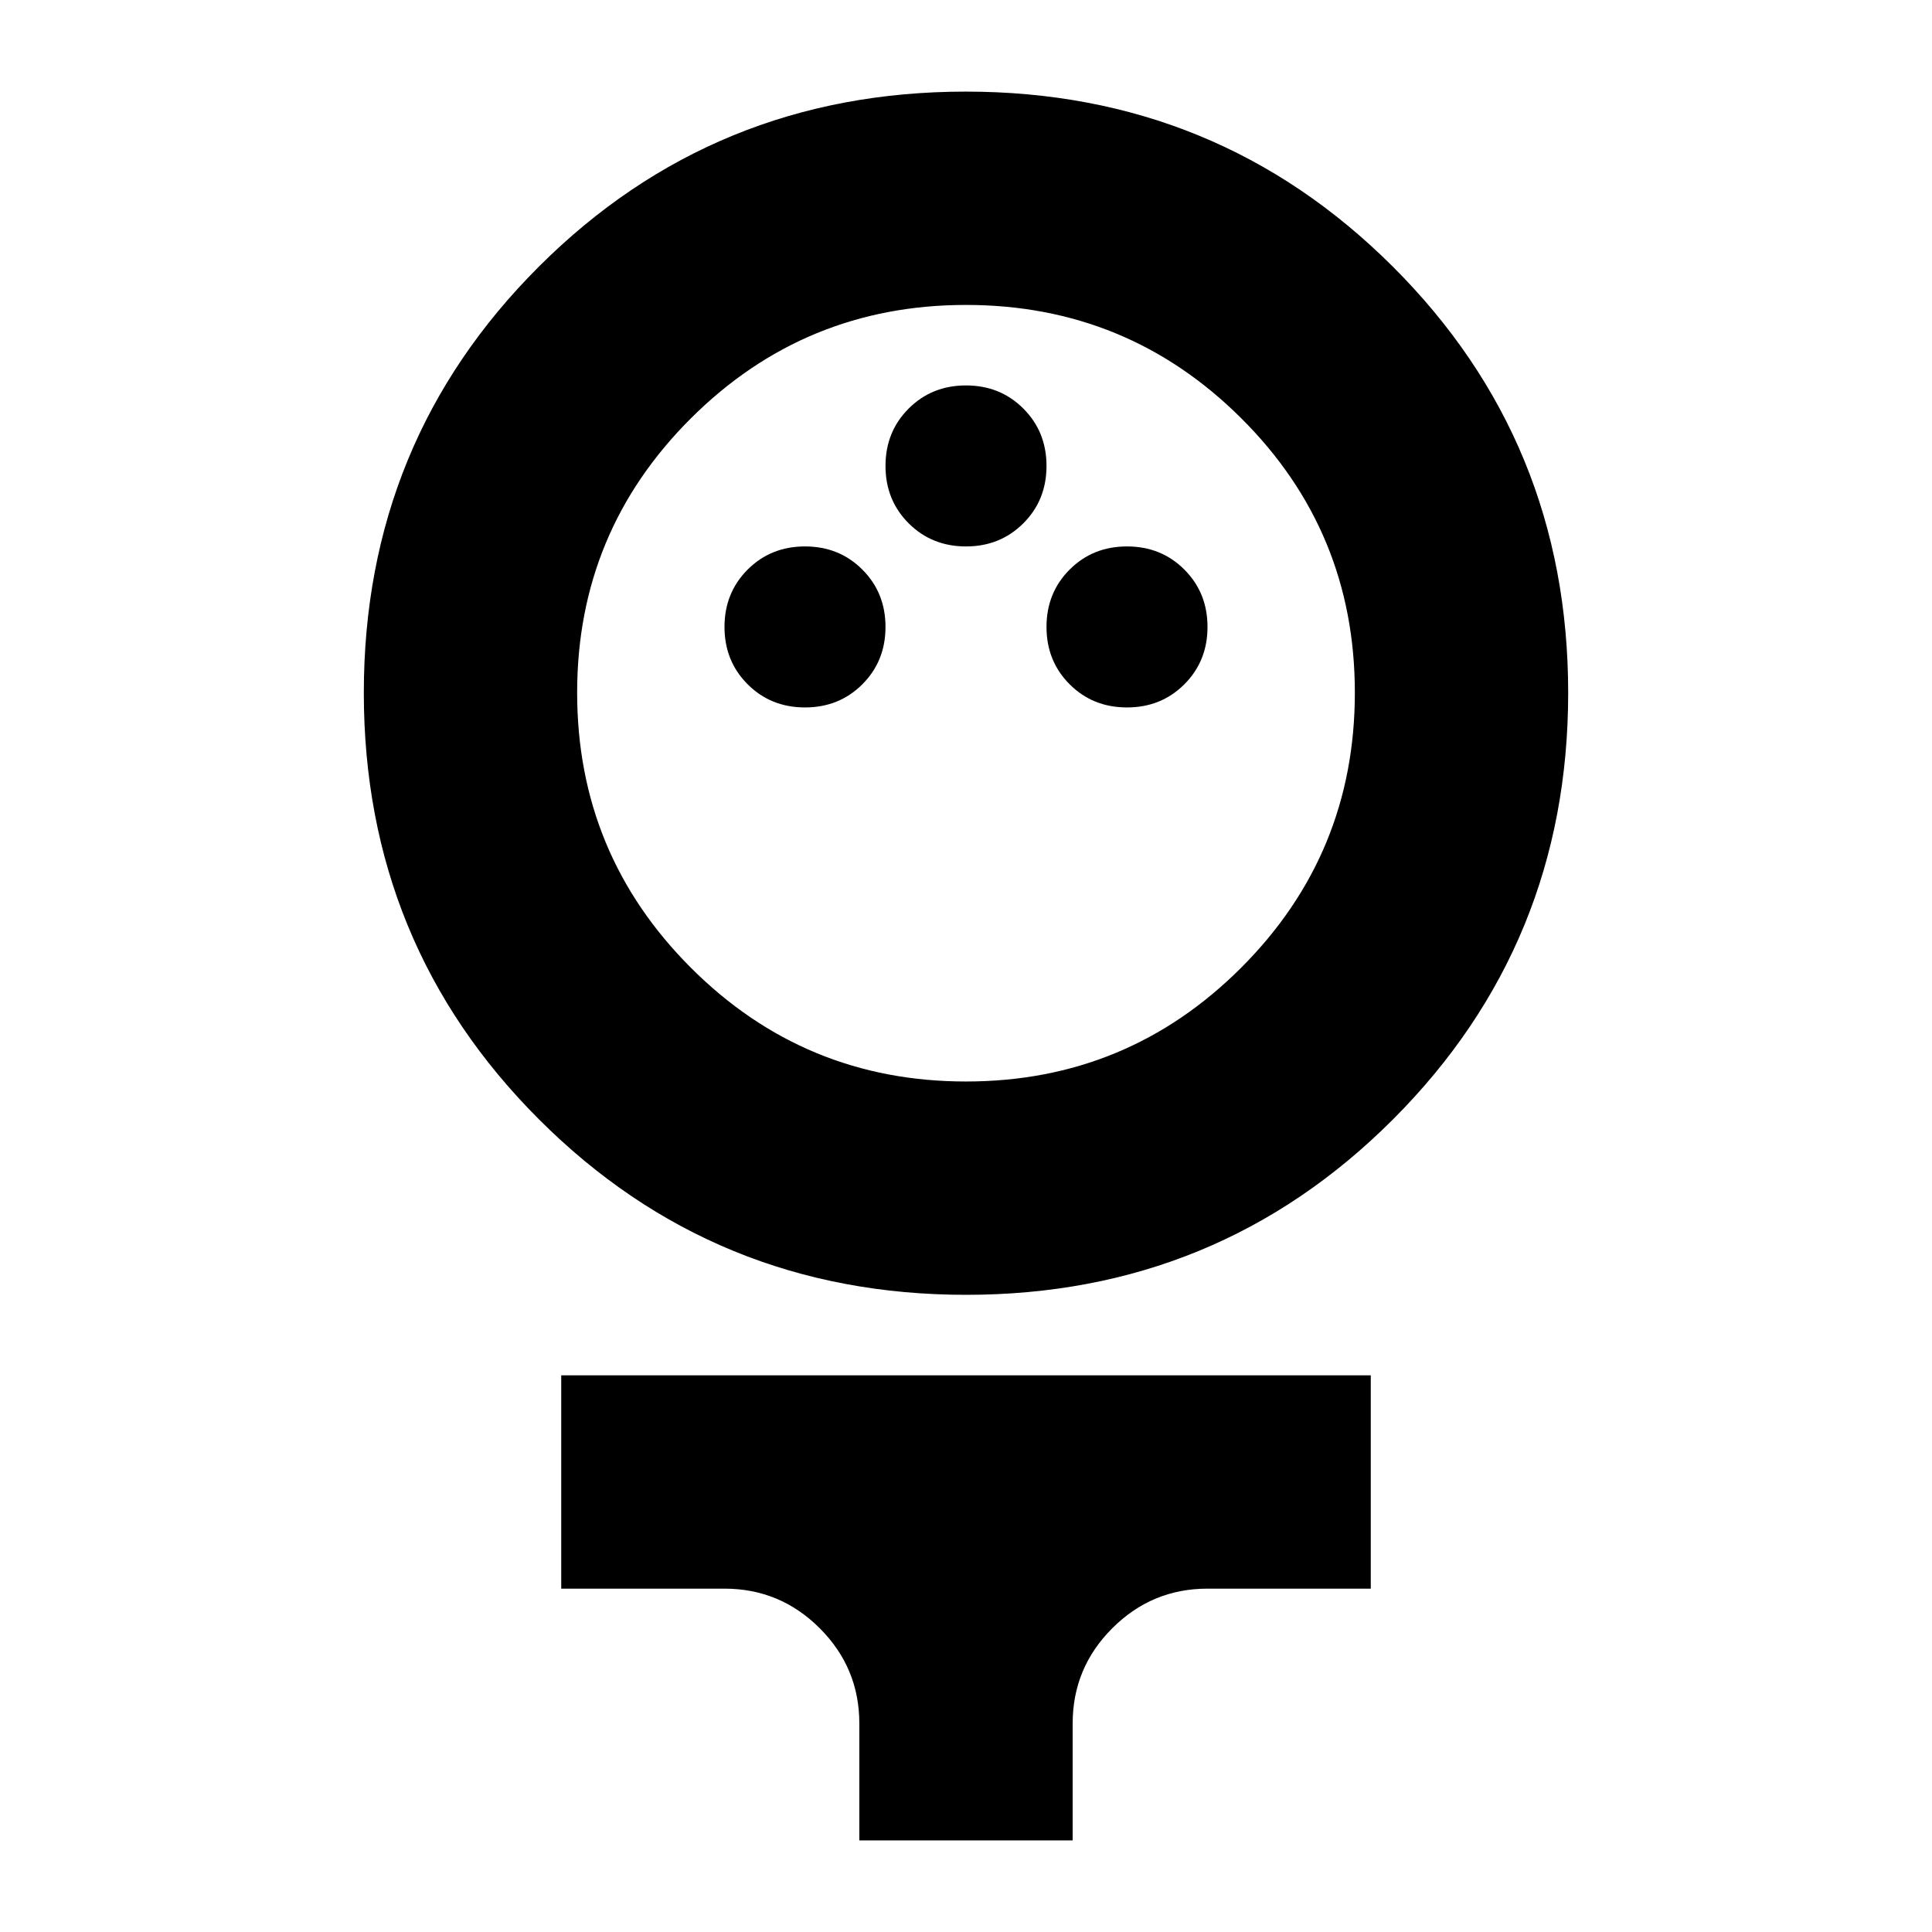 <svg xmlns="http://www.w3.org/2000/svg" height="24" viewBox="0 -960 960 960" width="24"><path d="M480.08-316.61q-124.99 0-212.15-87.07-87.15-87.07-87.15-212.06 0-125 87.07-211.87t212.07-86.87q124.99 0 212.15 86.95 87.15 86.96 87.15 211.79t-87.07 211.98q-87.07 87.15-212.07 87.15Zm-.09-106q80.18 0 136.71-56.51 56.52-56.52 56.52-136.7 0-80.18-56.52-136.42-56.51-56.24-136.69-56.24T343.3-752.13q-56.52 56.35-56.52 136.3 0 80.19 56.52 136.7 56.51 56.52 136.69 56.52ZM400-608.48q17 0 28.5-11.5t11.5-28.5q0-17-11.5-28.5t-28.5-11.5q-17 0-28.5 11.5t-11.5 28.5q0 17 11.5 28.5t28.5 11.5Zm160 0q17 0 28.5-11.5t11.5-28.5q0-17-11.5-28.5t-28.5-11.5q-17 0-28.5 11.5t-11.5 28.5q0 17 11.5 28.5t28.5 11.5Zm-80-80q17 0 28.5-11.5t11.5-28.5q0-17-11.5-28.5t-28.5-11.5q-17 0-28.5 11.5t-11.5 28.5q0 17 11.5 28.5t28.5 11.5ZM427-45.52v-58.09q0-27.64-19.68-47.32T360-170.61h-81.13v-106h402.26v106H600q-27.64 0-47.32 19.68T533-103.61v58.09H427Zm53-570.31Z"/></svg>